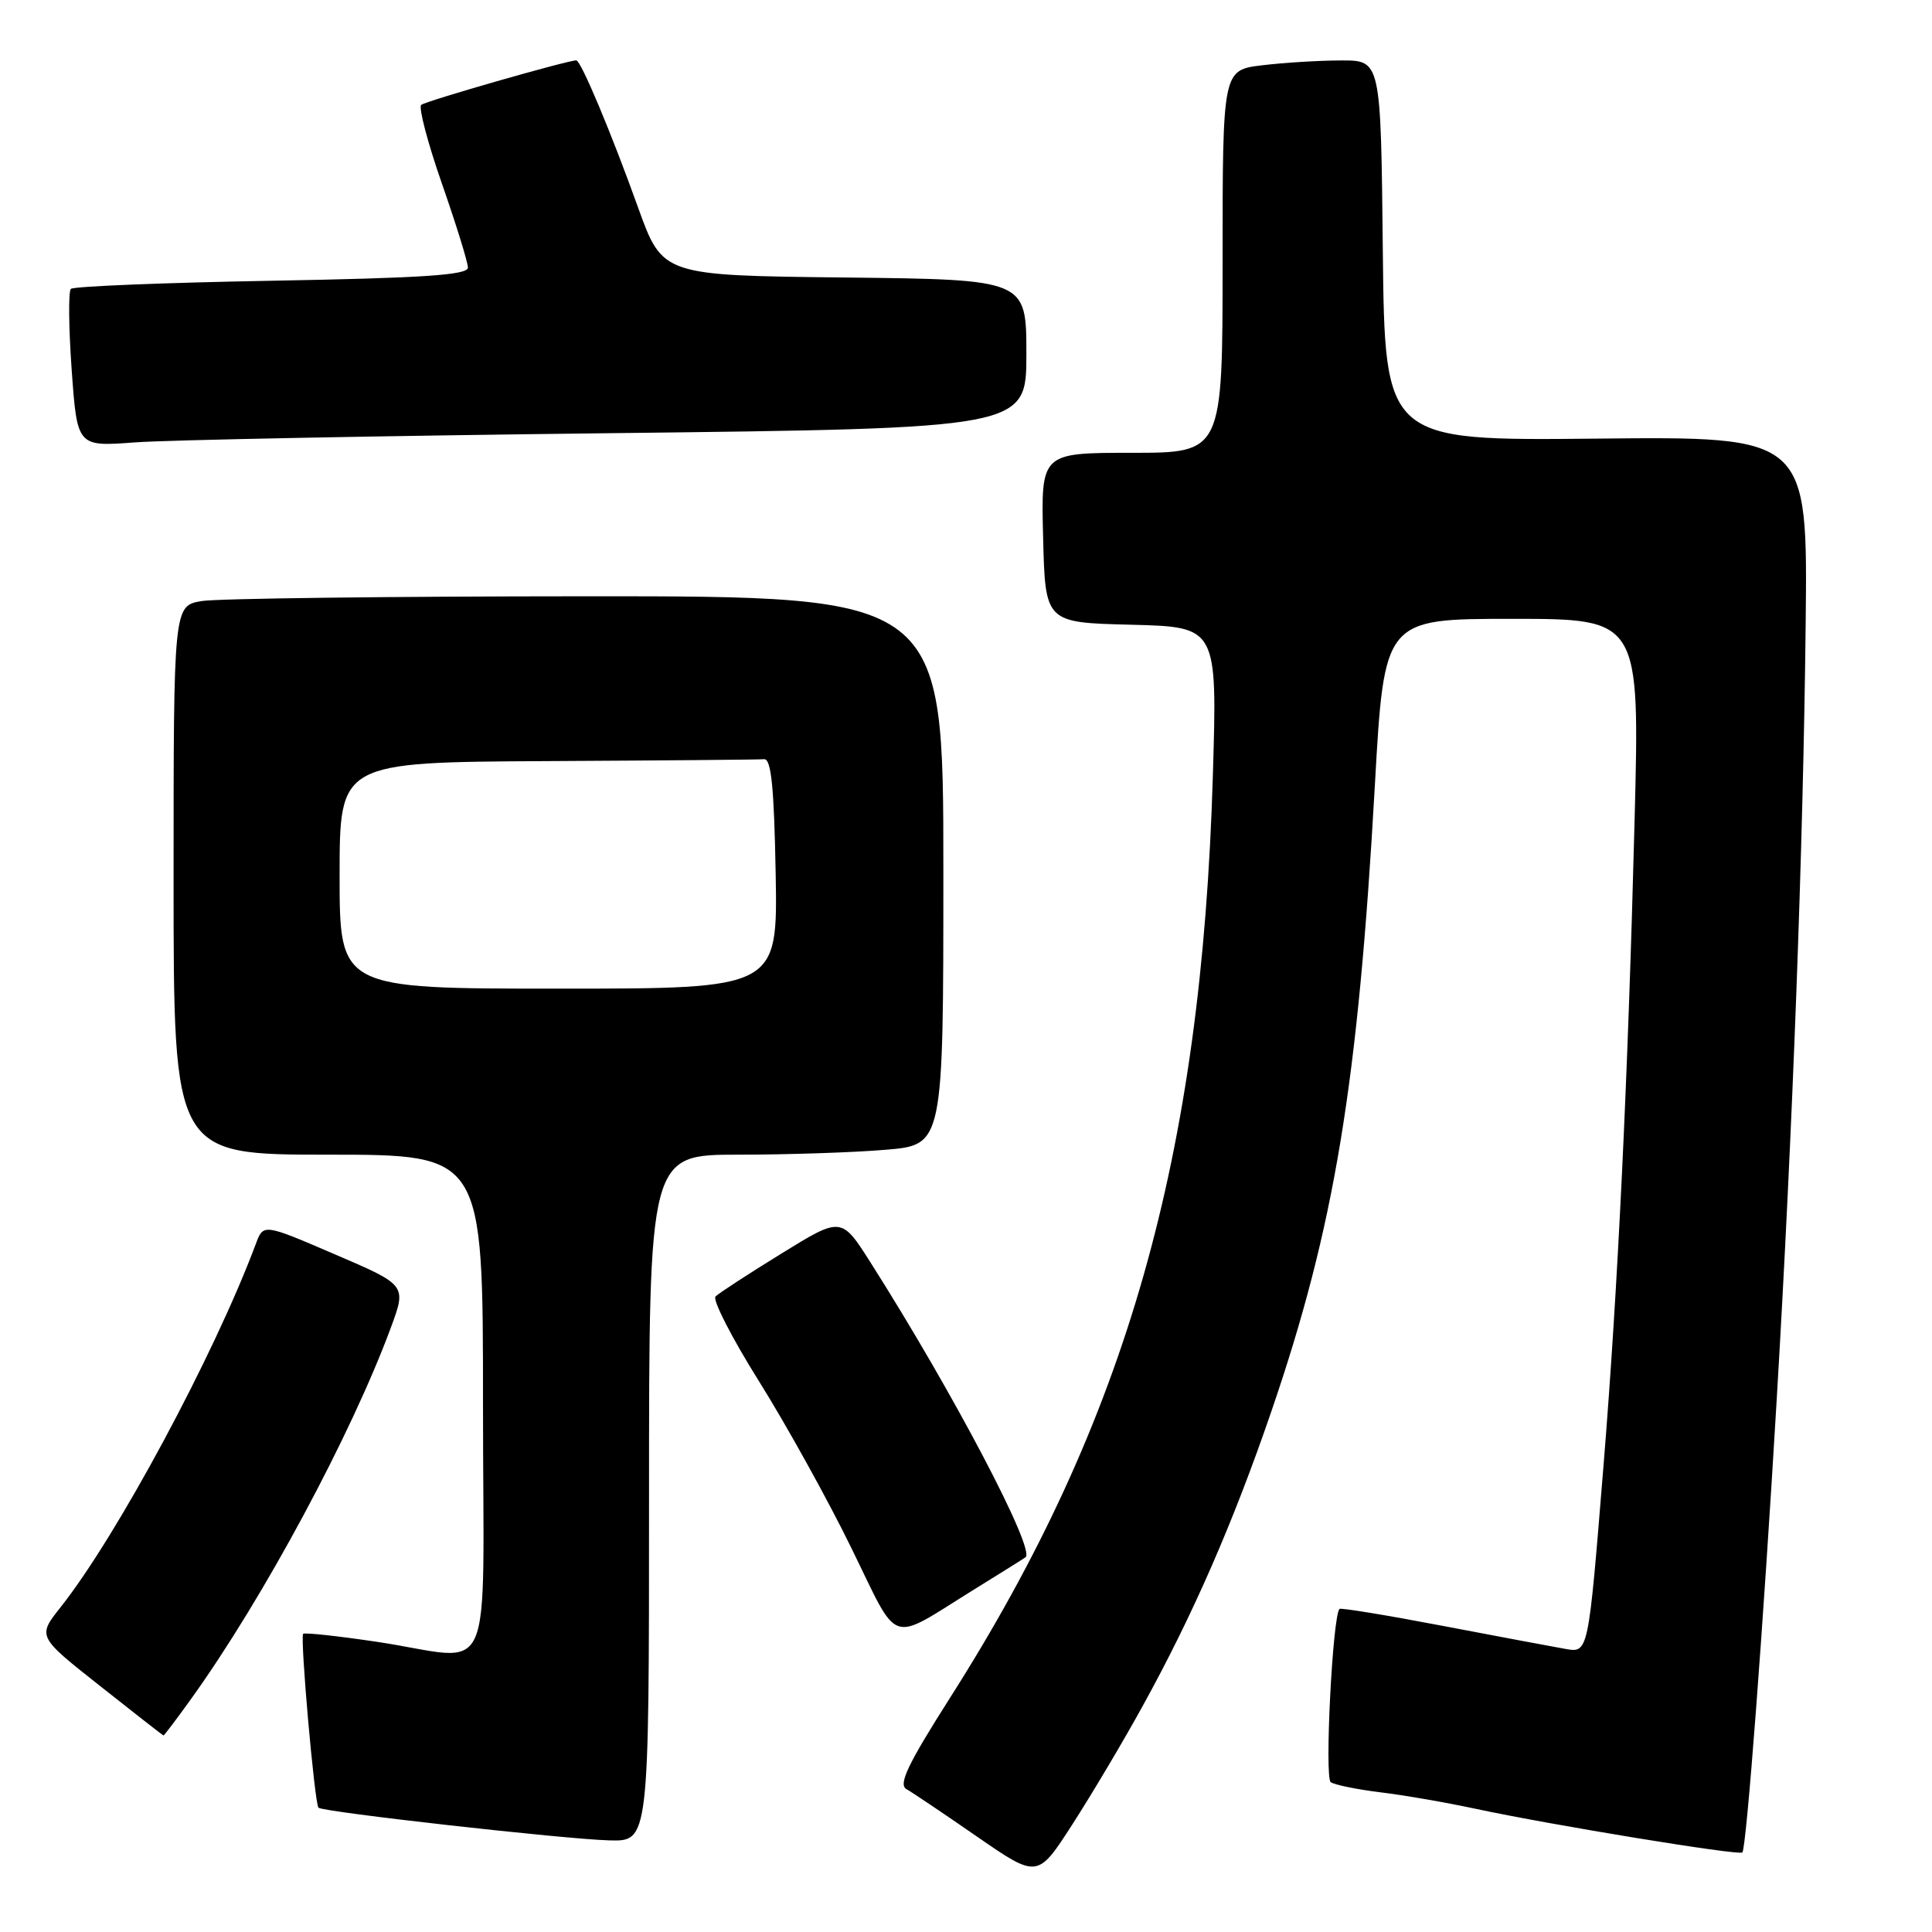 <?xml version="1.0" encoding="UTF-8" standalone="no"?>
<!DOCTYPE svg PUBLIC "-//W3C//DTD SVG 1.1//EN" "http://www.w3.org/Graphics/SVG/1.1/DTD/svg11.dtd" >
<svg xmlns="http://www.w3.org/2000/svg" xmlns:xlink="http://www.w3.org/1999/xlink" version="1.1" viewBox="0 0 256 256">
 <g >
 <path fill="currentColor"
d=" M 151.38 226.11 C 158.02 214.09 163.40 201.79 168.46 187.02 C 176.83 162.58 179.95 143.71 182.18 104.00 C 183.42 82.00 183.42 82.00 200.35 82.00 C 217.28 82.00 217.28 82.00 216.59 108.75 C 215.71 143.02 214.38 170.71 212.49 194.00 C 210.41 219.57 210.52 219.04 207.21 218.45 C 205.72 218.19 198.49 216.83 191.14 215.43 C 183.79 214.03 177.65 213.02 177.49 213.19 C 176.57 214.17 175.49 235.59 176.33 236.15 C 176.87 236.51 179.83 237.11 182.90 237.49 C 185.98 237.86 191.65 238.84 195.50 239.67 C 205.65 241.84 230.43 245.90 230.87 245.46 C 231.41 244.92 233.65 215.46 235.42 185.50 C 237.54 149.78 238.94 112.21 239.26 82.67 C 239.53 57.83 239.53 57.83 211.52 58.12 C 183.50 58.40 183.50 58.40 183.23 33.20 C 182.97 8.00 182.97 8.00 177.73 8.01 C 174.85 8.01 170.14 8.30 167.25 8.65 C 162.00 9.28 162.00 9.28 162.00 34.64 C 162.00 60.00 162.00 60.00 149.97 60.00 C 137.93 60.00 137.93 60.00 138.22 71.25 C 138.50 82.50 138.50 82.50 149.90 82.78 C 161.30 83.07 161.30 83.07 160.71 102.78 C 159.21 153.34 149.29 188.17 125.94 224.88 C 120.29 233.76 119.01 236.43 120.10 237.06 C 120.87 237.50 125.10 240.34 129.49 243.38 C 137.49 248.90 137.49 248.90 142.12 241.70 C 144.67 237.74 148.84 230.73 151.38 226.11 Z  M 86.00 198.50 C 86.00 153.00 86.00 153.00 97.85 153.00 C 104.37 153.00 113.14 152.71 117.35 152.35 C 125.00 151.71 125.00 151.71 125.00 115.35 C 125.00 79.00 125.00 79.00 77.75 79.01 C 51.76 79.02 28.81 79.30 26.75 79.64 C 23.00 80.26 23.00 80.26 23.00 116.63 C 23.00 153.00 23.00 153.00 43.50 153.00 C 64.00 153.00 64.00 153.00 64.00 186.00 C 64.00 224.17 65.87 219.94 50.01 217.56 C 44.80 216.78 40.37 216.30 40.17 216.49 C 39.74 216.93 41.69 239.02 42.20 239.53 C 42.77 240.10 74.90 243.71 80.75 243.86 C 86.00 244.00 86.00 244.00 86.00 198.50 Z  M 25.29 225.16 C 34.88 211.82 46.52 190.17 51.80 175.89 C 53.87 170.28 53.87 170.28 44.38 166.21 C 34.90 162.13 34.90 162.13 33.90 164.82 C 28.39 179.55 15.52 203.50 8.04 212.95 C 4.95 216.84 4.95 216.84 13.23 223.38 C 17.78 226.98 21.57 229.94 21.66 229.96 C 21.74 229.98 23.38 227.82 25.29 225.16 Z  M 129.00 210.66 C 132.57 208.45 135.68 206.51 135.89 206.34 C 137.23 205.33 126.24 184.43 115.39 167.35 C 111.49 161.20 111.49 161.20 103.55 166.10 C 99.18 168.79 95.25 171.35 94.81 171.79 C 94.38 172.22 96.97 177.28 100.58 183.04 C 104.18 188.79 109.69 198.73 112.81 205.12 C 119.26 218.28 117.61 217.72 129.00 210.66 Z  M 80.75 57.40 C 136.00 56.76 136.00 56.76 136.00 46.90 C 136.00 37.04 136.00 37.04 111.89 36.77 C 87.79 36.50 87.79 36.50 84.55 27.50 C 80.97 17.53 76.97 8.00 76.36 8.00 C 75.18 8.00 56.39 13.39 55.81 13.90 C 55.44 14.23 56.67 18.93 58.56 24.34 C 60.45 29.76 62.00 34.76 62.00 35.46 C 62.00 36.44 56.12 36.84 36.00 37.20 C 21.70 37.46 9.72 37.94 9.39 38.28 C 9.05 38.61 9.10 43.46 9.50 49.04 C 10.23 59.19 10.23 59.19 17.86 58.62 C 22.06 58.30 50.36 57.75 80.75 57.40 Z  M 45.00 116.00 C 45.00 101.00 45.00 101.00 72.50 100.85 C 87.62 100.77 100.56 100.66 101.25 100.60 C 102.19 100.52 102.57 104.30 102.78 115.75 C 103.05 131.00 103.05 131.00 74.03 131.00 C 45.00 131.00 45.00 131.00 45.00 116.00 Z "/>
</g>
</svg>